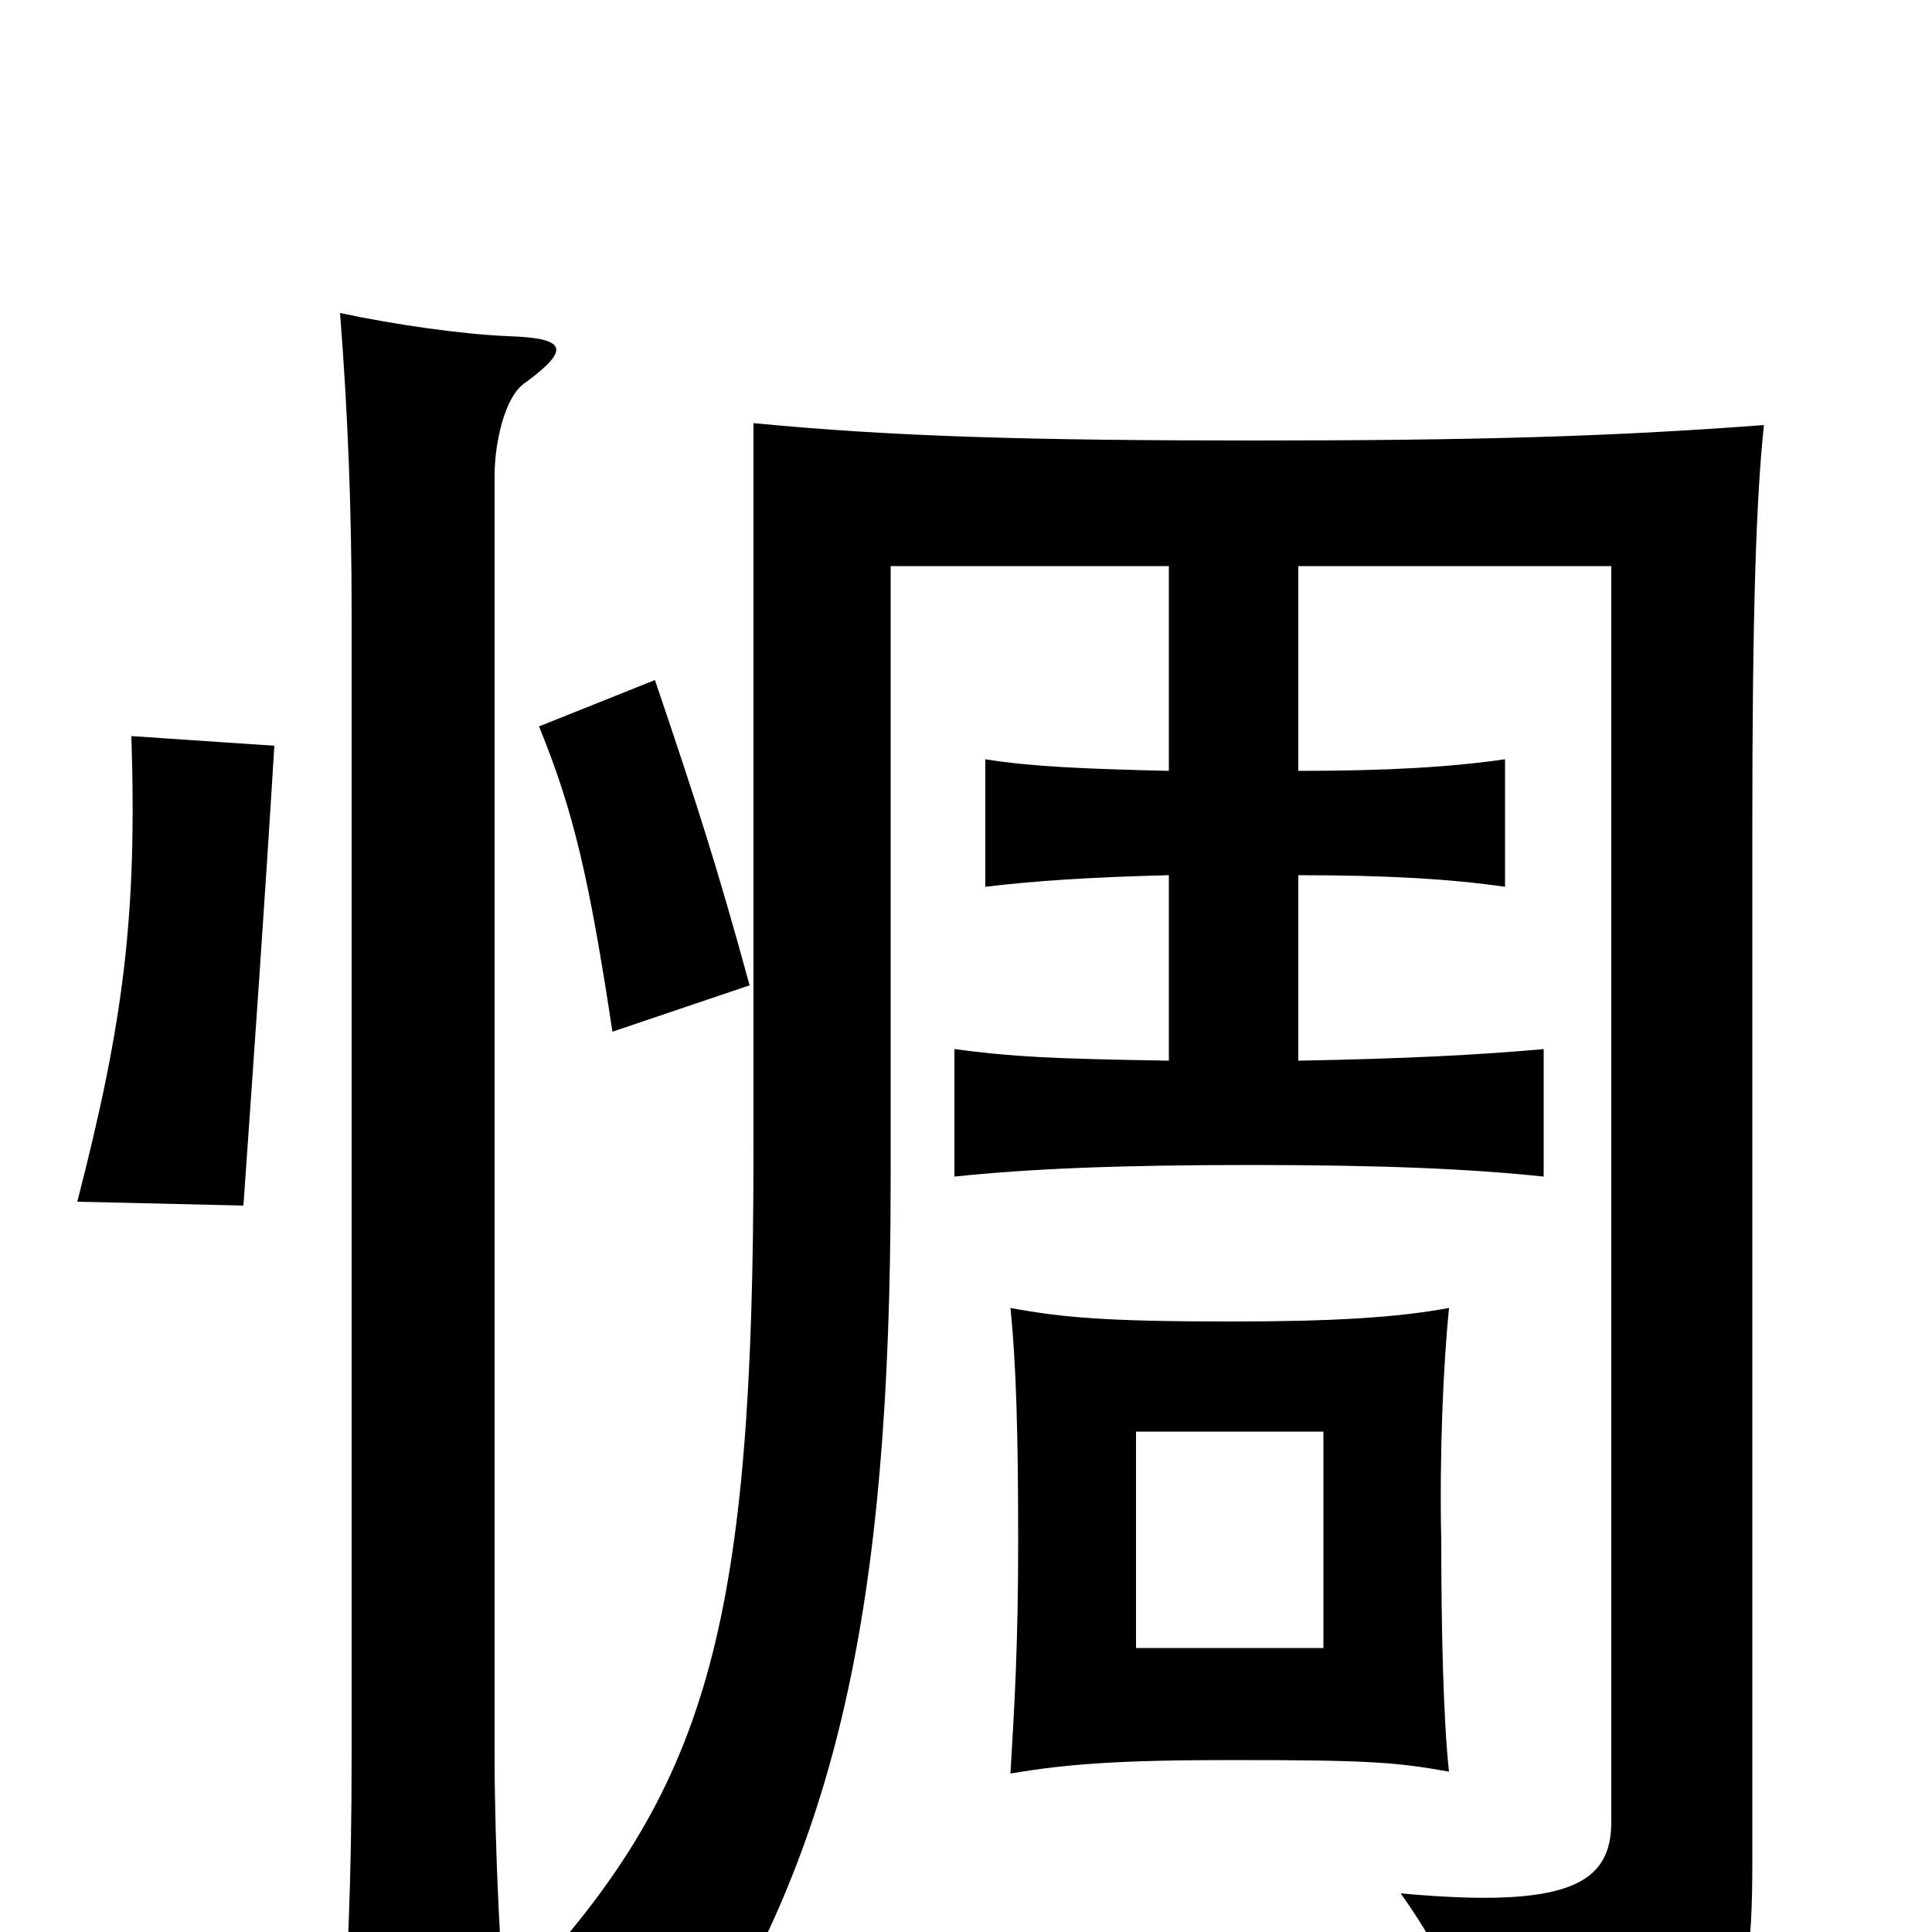 <svg xmlns="http://www.w3.org/2000/svg" viewBox="0 -1000 1000 1000">
	<path fill="#000000" d="M685 -147H588V-259H685ZM750 -83C747 -110 746 -159 746 -202C745 -247 747 -293 750 -323C723 -318 690 -316 637 -316C573 -316 550 -318 523 -323C526 -294 527 -257 527 -202C527 -147 525 -116 523 -82C552 -87 580 -89 637 -89C708 -89 722 -88 750 -83ZM272 -802C295 -819 294 -825 263 -826C239 -827 204 -832 176 -838C180 -787 182 -737 182 -683V-92C182 -27 180 19 176 75H264C259 20 256 -45 256 -91V-754C256 -770 261 -795 272 -802ZM142 -614L68 -619C71 -526 64 -471 40 -378L126 -376C132 -462 137 -532 142 -614ZM388 -490C371 -552 361 -583 339 -648L279 -624C297 -580 305 -545 317 -466ZM605 -547V-451C544 -452 524 -453 494 -457V-391C532 -395 578 -397 647 -397C716 -397 761 -395 799 -391V-457C766 -454 727 -452 672 -451V-547C719 -547 751 -545 779 -541V-607C751 -603 719 -601 672 -601V-707H834V-57C834 -25 812 -12 725 -20C749 14 758 37 761 71C897 70 907 57 907 -37V-572C907 -684 909 -742 913 -780C834 -774 763 -772 649 -772C534 -772 462 -774 390 -781V-404C390 -161 367 -78 275 23C306 35 332 50 359 70C432 -45 461 -164 461 -389V-707H605V-601C564 -602 535 -603 510 -607V-541C535 -544 564 -546 605 -547Z"/>
</svg>